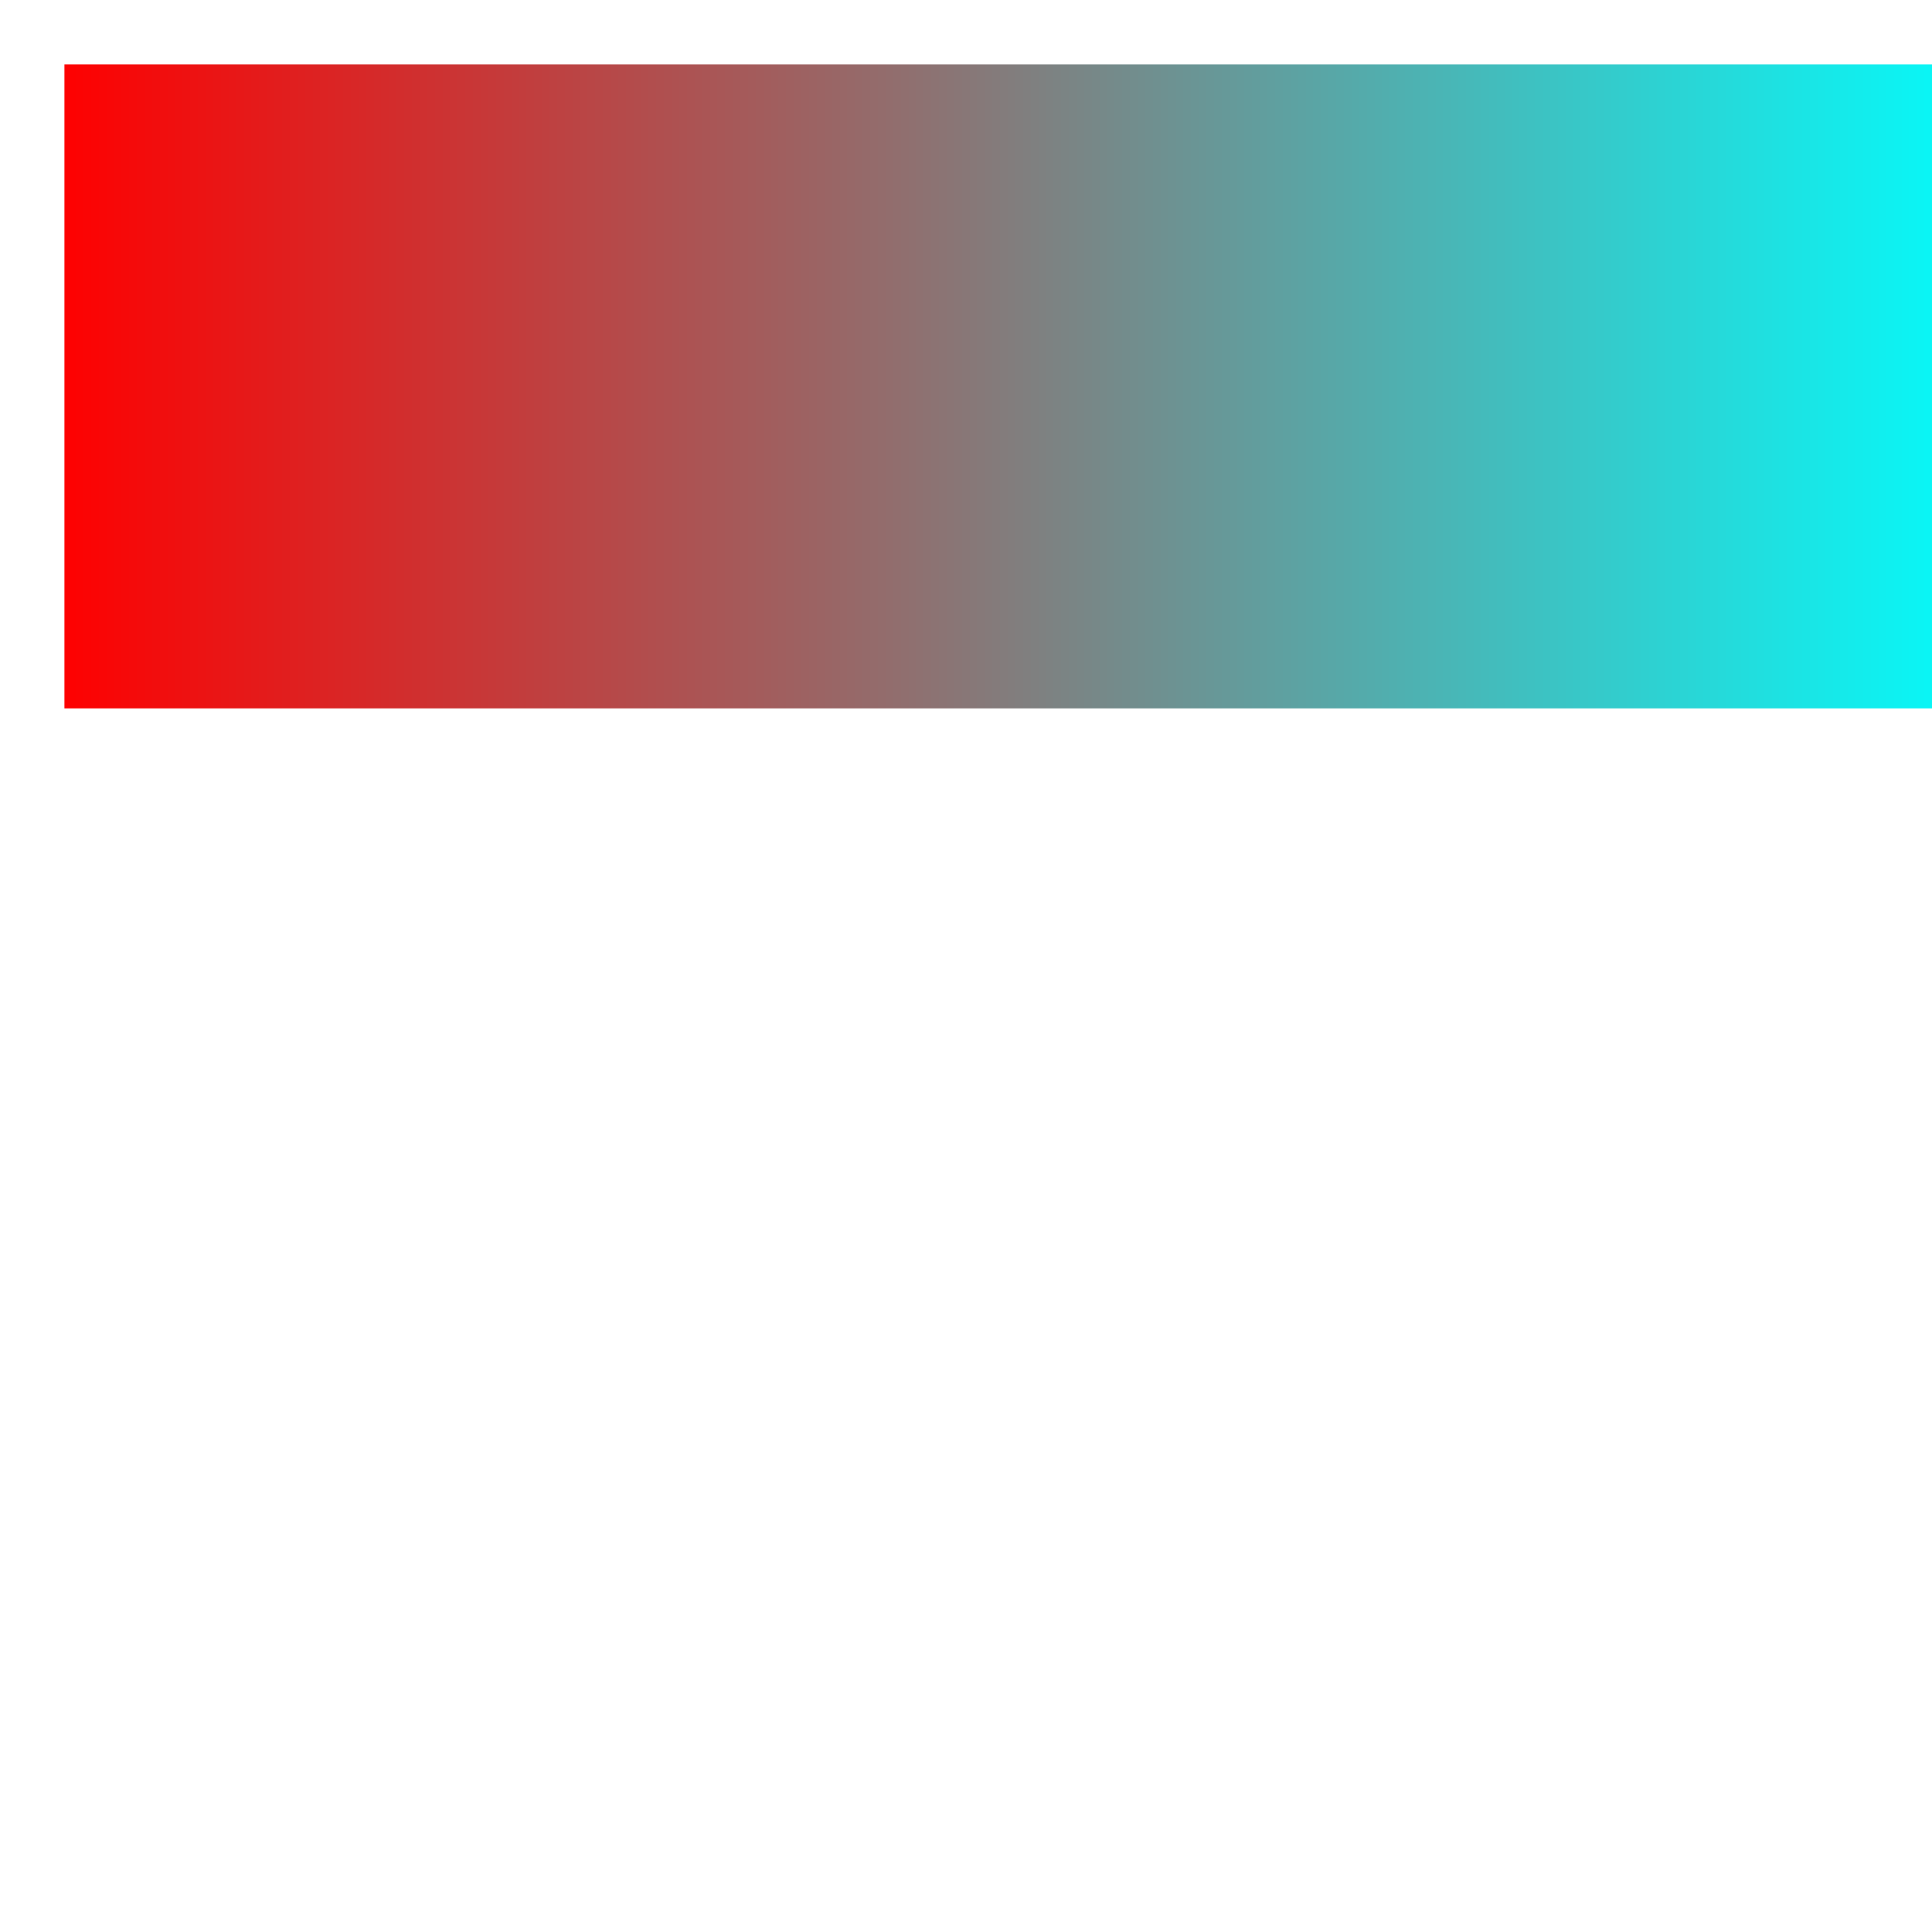 <svg width="300" height="300" version="1.1" xmlns="http://www.w3.org/2000/svg">
    <!-- 定义渐变 -->
    <defs>
        <linearGradient id="myGradient" x1="0%" y1="0%" x2="100%" y2="0%"> 
            <stop offset="0%" stop-color="#F00" /> <stop offset="100%" stop-color="#0FF" />
        </linearGradient>
    </defs>

    <rect fill="url(#myGradient)" x="10" y="10" width="300" height="100"/>
</svg>